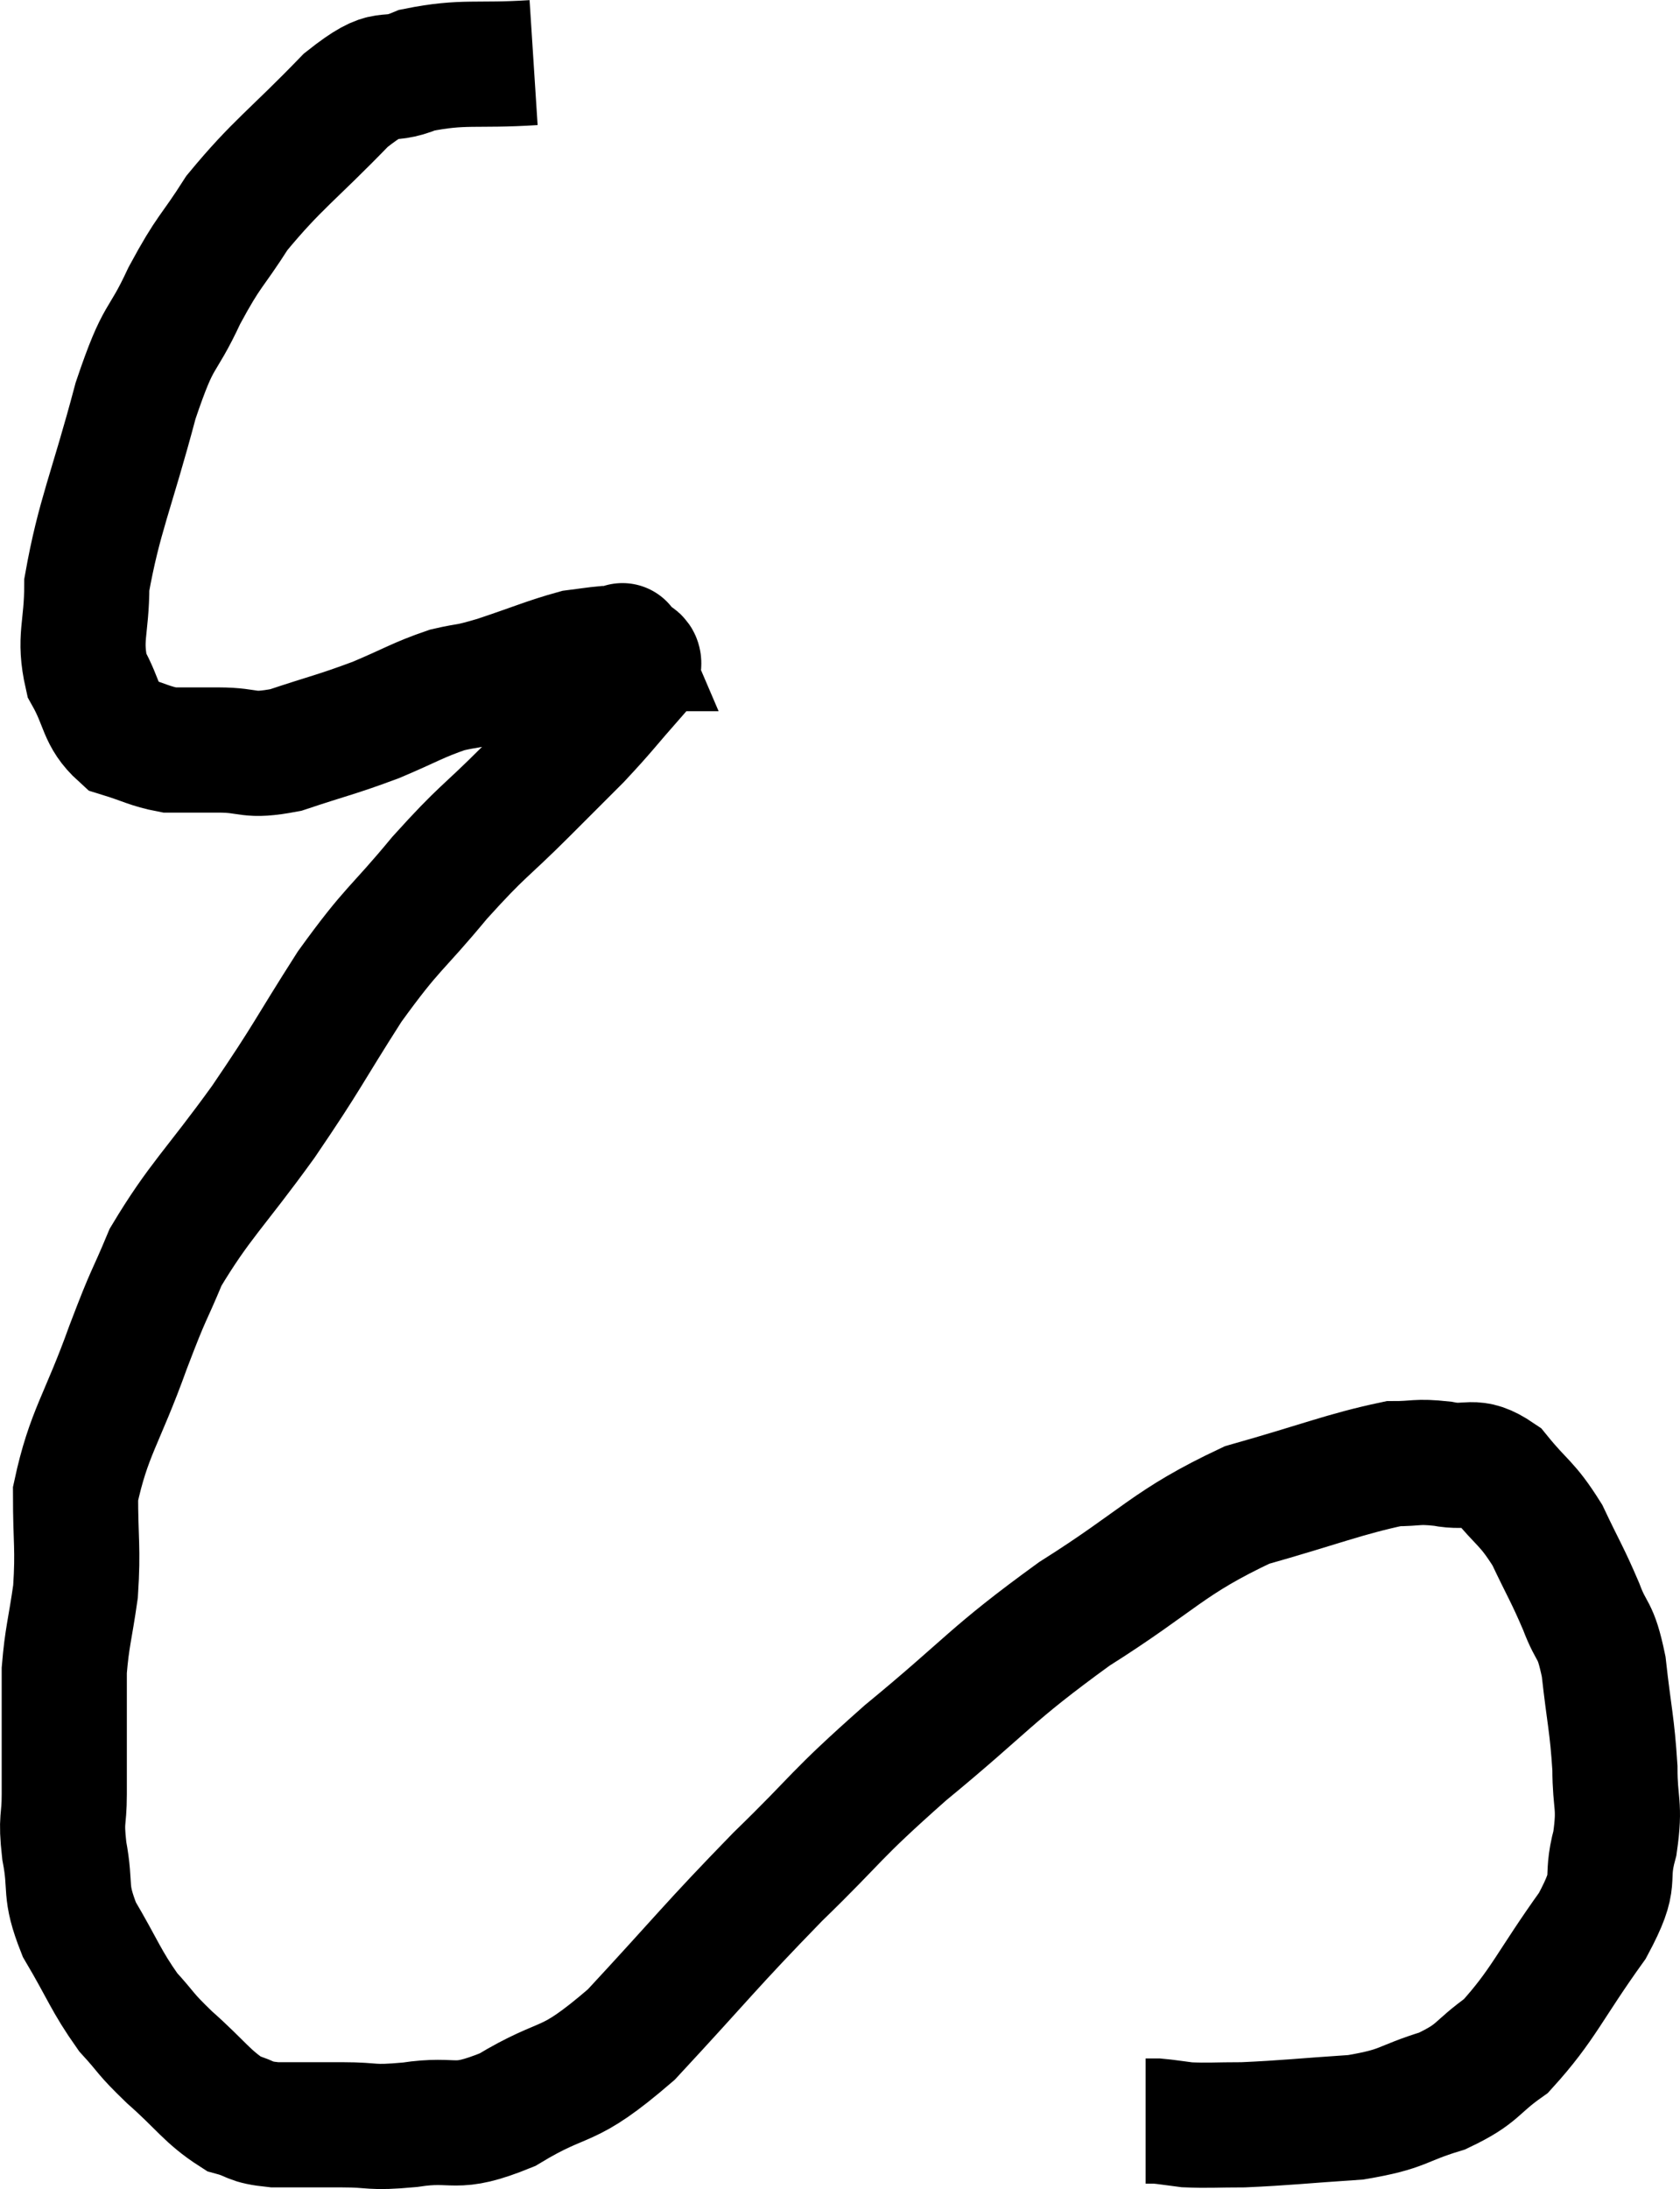 <svg xmlns="http://www.w3.org/2000/svg" viewBox="10.493 3.38 26.847 34.967" width="26.847" height="34.967"><path d="M 19.02 4.38 C 18.09 4.44, 17.91 4.35, 17.16 4.5 C 16.59 4.74, 16.74 4.41, 16.02 4.98 C 15.15 5.88, 14.925 6, 14.28 6.78 C 13.86 7.44, 13.845 7.35, 13.44 8.1 C 13.05 8.94, 13.05 8.625, 12.66 9.78 C 12.27 11.25, 12.075 11.625, 11.88 12.72 C 11.88 13.44, 11.745 13.56, 11.88 14.16 C 12.15 14.64, 12.09 14.82, 12.42 15.12 C 12.81 15.24, 12.885 15.3, 13.2 15.36 C 13.44 15.36, 13.485 15.36, 13.68 15.36 C 13.83 15.36, 13.635 15.36, 13.98 15.36 C 14.52 15.36, 14.43 15.48, 15.06 15.36 C 15.78 15.12, 15.855 15.12, 16.5 14.88 C 17.07 14.64, 17.16 14.565, 17.64 14.4 C 18.03 14.31, 17.91 14.37, 18.42 14.22 C 19.05 14.01, 19.245 13.92, 19.68 13.8 C 19.92 13.77, 19.995 13.755, 20.16 13.74 C 20.25 13.74, 20.265 13.74, 20.34 13.74 C 20.4 13.74, 20.43 13.74, 20.46 13.74 C 20.46 13.74, 20.415 13.635, 20.46 13.74 C 20.55 13.95, 20.82 13.8, 20.64 14.16 C 20.19 14.67, 20.175 14.715, 19.74 15.18 C 19.32 15.6, 19.455 15.465, 18.9 16.02 C 18.21 16.71, 18.225 16.62, 17.52 17.4 C 16.8 18.27, 16.785 18.165, 16.08 19.14 C 15.39 20.22, 15.435 20.22, 14.7 21.3 C 13.92 22.38, 13.68 22.56, 13.14 23.46 C 12.84 24.18, 12.9 23.955, 12.54 24.9 C 12.12 26.07, 11.91 26.265, 11.7 27.24 C 11.7 28.02, 11.745 28.095, 11.7 28.8 C 11.61 29.43, 11.565 29.52, 11.52 30.06 C 11.52 30.51, 11.52 30.465, 11.52 30.96 C 11.52 31.5, 11.52 31.545, 11.52 32.04 C 11.52 32.49, 11.46 32.4, 11.52 32.94 C 11.64 33.57, 11.505 33.555, 11.76 34.2 C 12.15 34.86, 12.18 35.01, 12.54 35.52 C 12.87 35.88, 12.78 35.835, 13.2 36.24 C 13.71 36.69, 13.8 36.87, 14.22 37.14 C 14.55 37.23, 14.445 37.275, 14.88 37.32 C 15.42 37.32, 15.42 37.32, 15.96 37.32 C 16.5 37.32, 16.38 37.38, 17.04 37.32 C 17.82 37.2, 17.715 37.44, 18.6 37.08 C 19.59 36.48, 19.5 36.81, 20.58 35.88 C 21.75 34.62, 21.825 34.485, 22.92 33.36 C 23.94 32.37, 23.775 32.43, 24.96 31.38 C 26.31 30.27, 26.295 30.15, 27.66 29.16 C 29.04 28.29, 29.145 28.02, 30.42 27.42 C 31.59 27.09, 31.98 26.925, 32.76 26.76 C 33.15 26.76, 33.12 26.715, 33.54 26.76 C 33.99 26.85, 34.02 26.655, 34.44 26.94 C 34.83 27.42, 34.89 27.375, 35.22 27.9 C 35.49 28.47, 35.535 28.515, 35.76 29.04 C 35.94 29.52, 35.985 29.355, 36.12 30 C 36.21 30.81, 36.255 30.915, 36.3 31.62 C 36.3 32.22, 36.39 32.19, 36.3 32.82 C 36.12 33.48, 36.375 33.33, 35.94 34.14 C 35.25 35.1, 35.16 35.4, 34.56 36.06 C 34.05 36.42, 34.14 36.495, 33.54 36.78 C 32.85 36.99, 32.955 37.065, 32.16 37.2 C 31.26 37.26, 31.035 37.29, 30.36 37.32 C 29.91 37.32, 29.805 37.335, 29.46 37.32 C 29.22 37.29, 29.145 37.275, 28.98 37.26 L 28.8 37.26" fill="none" stroke="black" stroke-width="2"></path></svg>